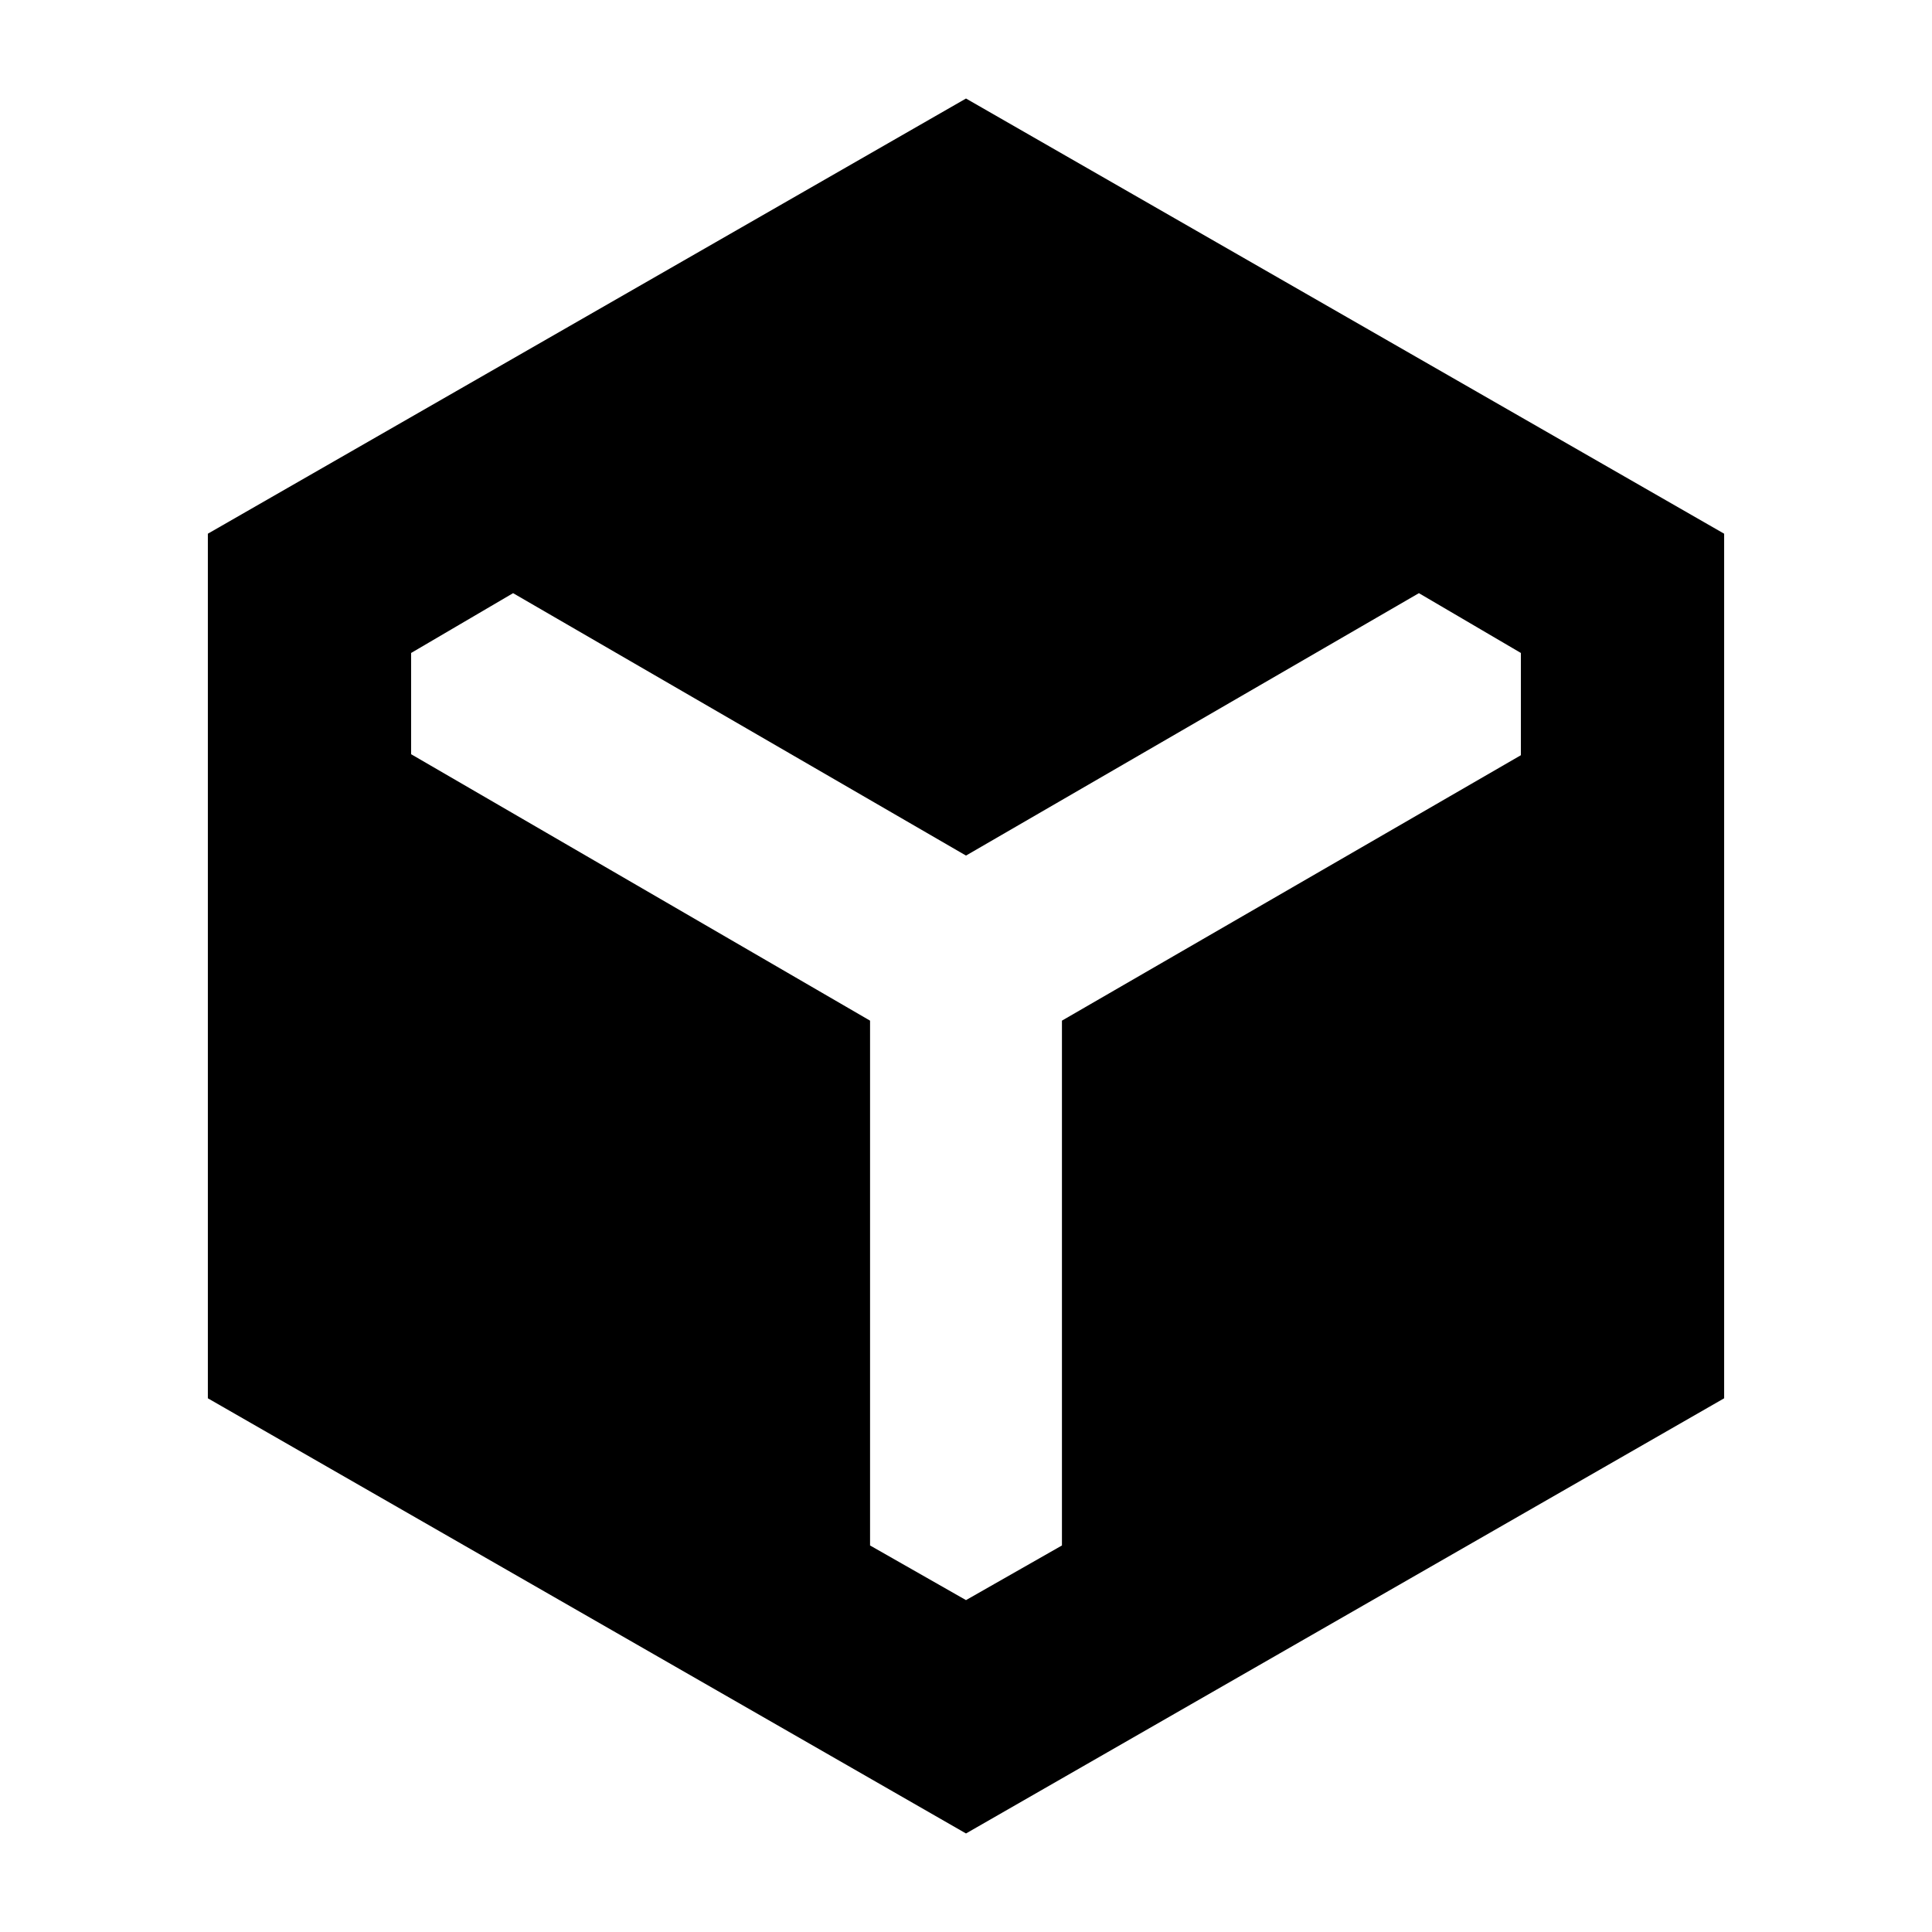 <svg xmlns="http://www.w3.org/2000/svg" height="24" viewBox="0 96 960 960" width="24"><path d="M103.282 790.805v-429.61L480 144.955l376.718 216.24v429.61L480 1007.04 103.282 790.805ZM480 891.087l47.674-27.153V603.152l228.043-131.89v-50.805l-50.674-29.718L480 521.13 254.957 390.739l-50.674 29.718v50.305l228.043 132.39v260.782L480 891.087Z"/></svg>